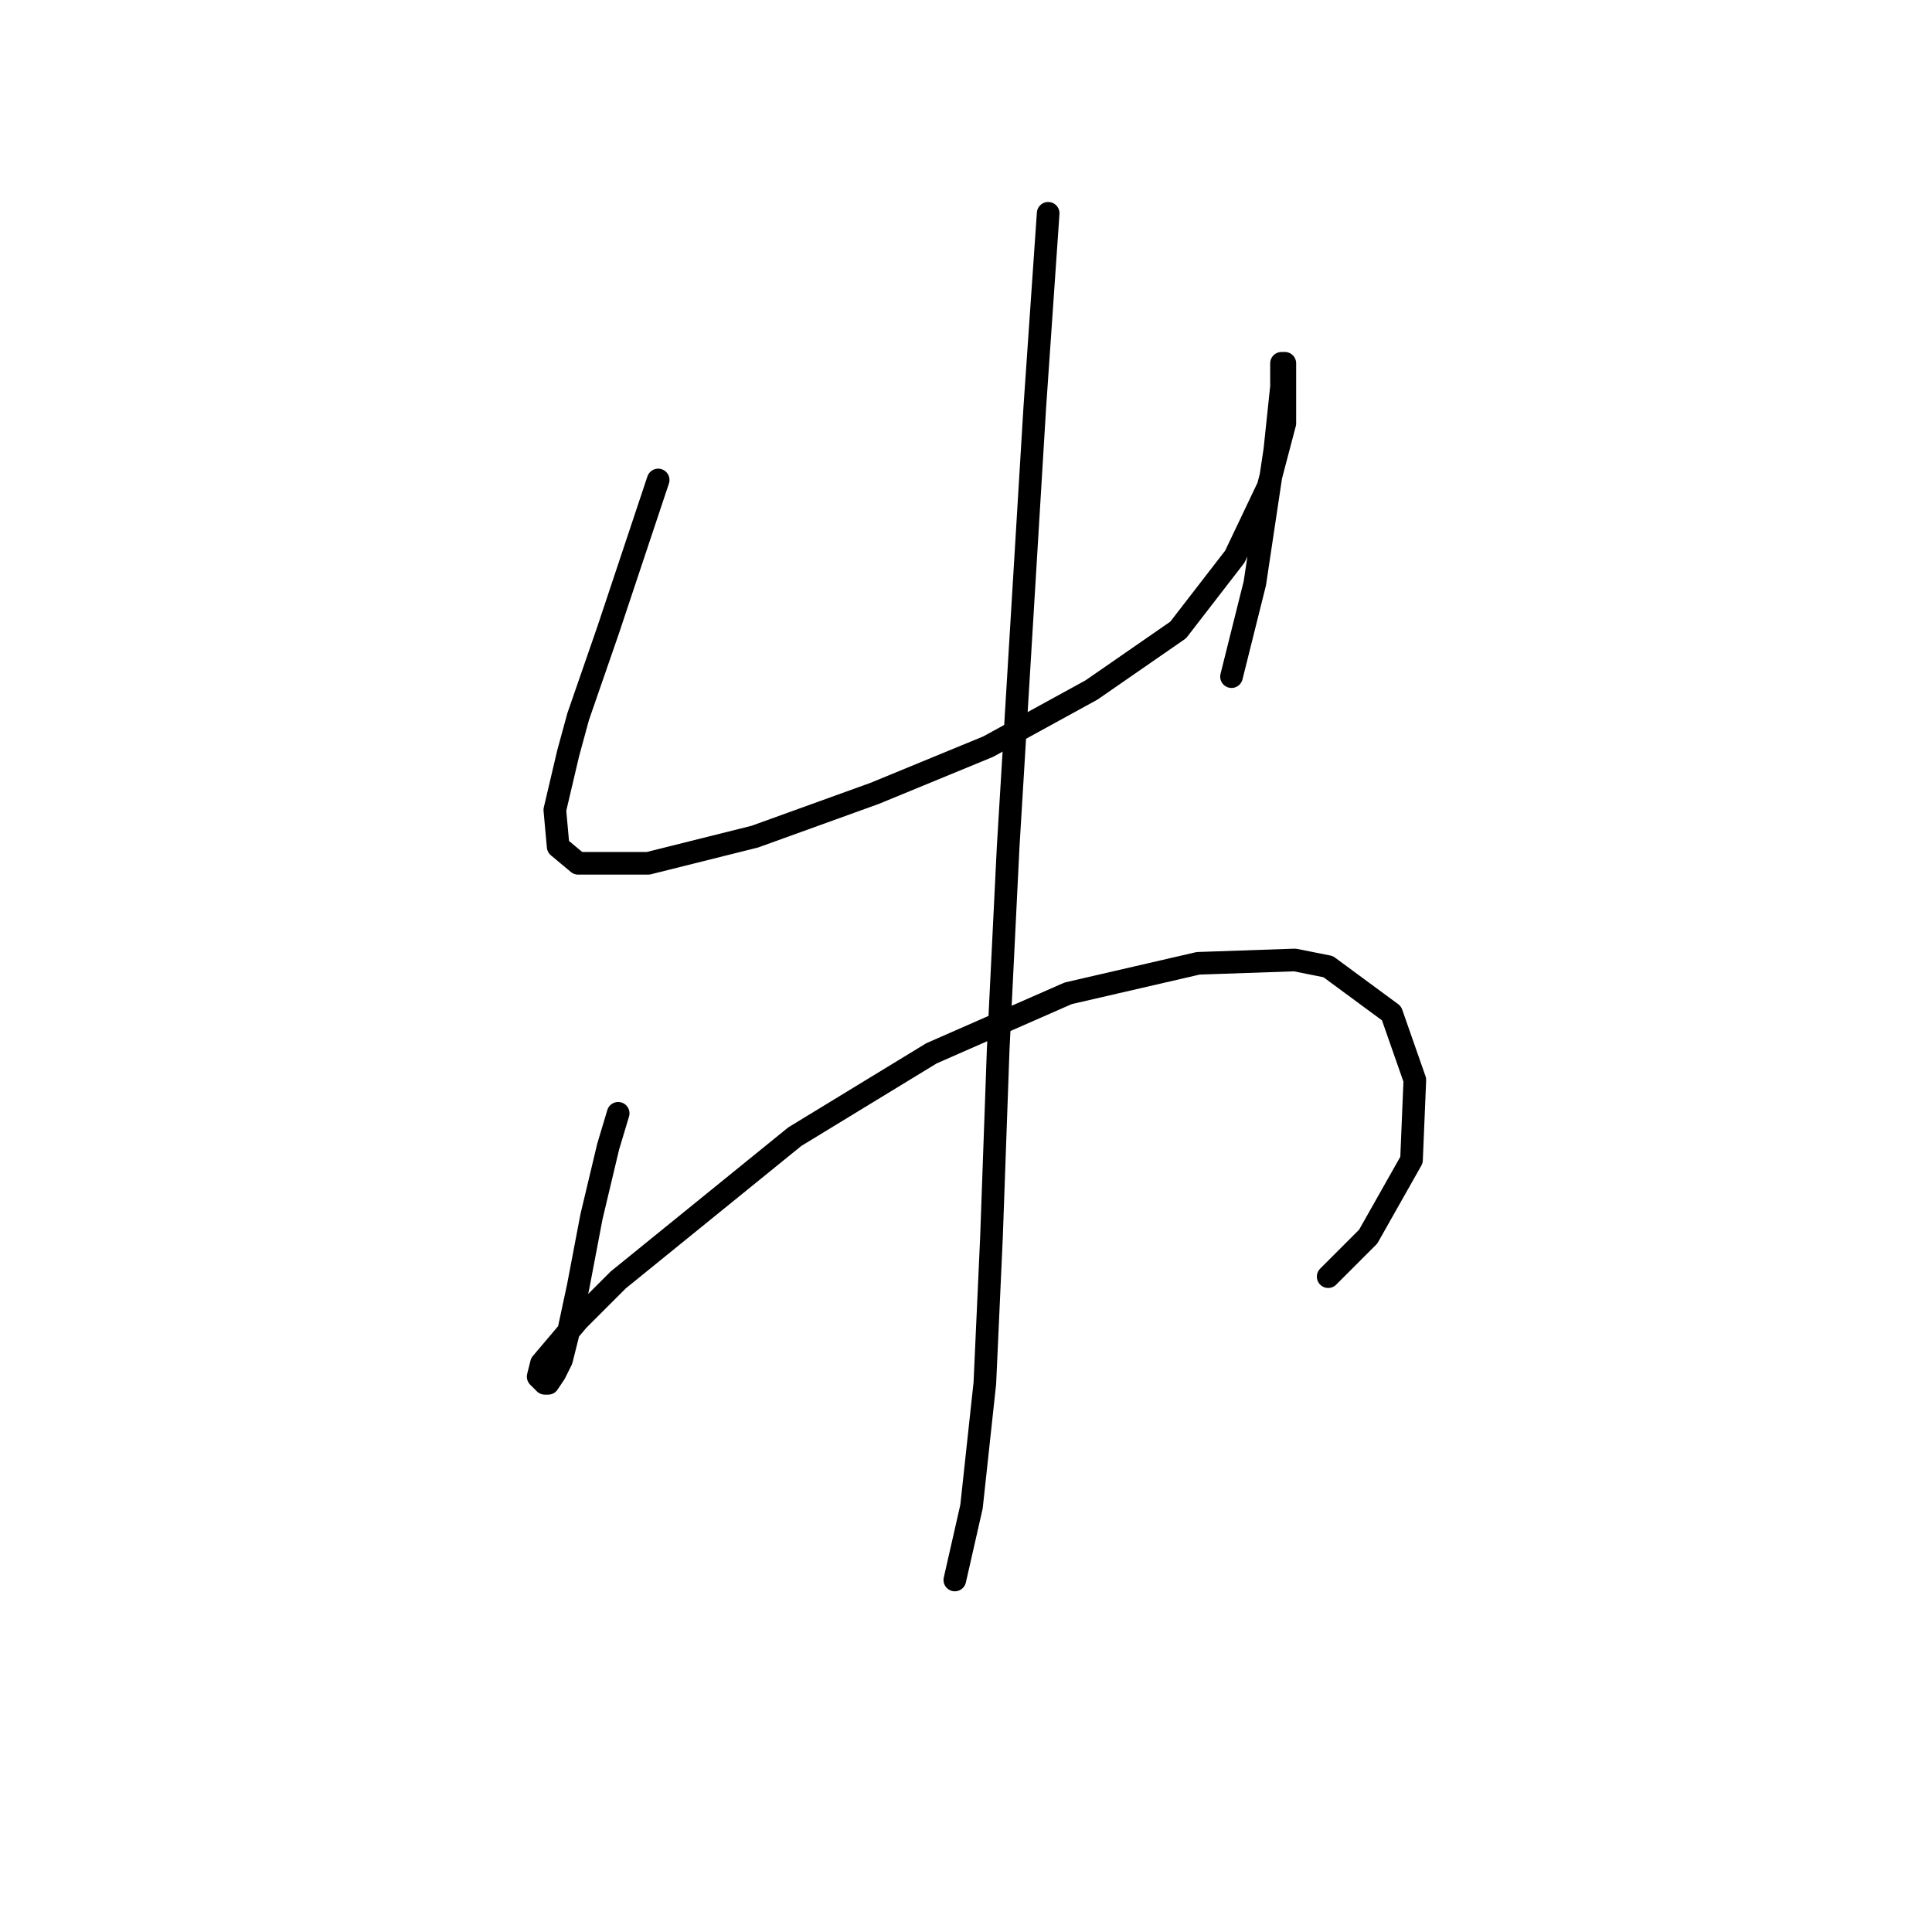<?xml version="1.0" standalone="no"?>
    <svg width="256" height="256" xmlns="http://www.w3.org/2000/svg" version="1.1">
    <polyline stroke="black" stroke-width="3" stroke-linecap="round" fill="transparent" stroke-linejoin="round" points="87.21 63.599 82.793 76.849 80.585 83.475 76.609 94.958 75.284 99.817 73.518 107.326 73.959 112.184 76.609 114.393 85.885 114.393 100.019 110.859 115.92 105.117 130.937 98.934 144.63 91.425 156.113 83.475 163.622 73.757 168.039 64.482 170.248 56.09 170.248 51.231 170.248 49.023 170.248 48.139 169.806 48.139 169.806 51.231 168.922 59.623 166.272 77.291 163.181 89.658 163.181 89.658 " />
        <polyline stroke="black" stroke-width="3" stroke-linecap="round" fill="transparent" stroke-linejoin="round" points="81.91 147.519 80.585 151.936 78.376 161.212 76.609 170.487 75.284 176.671 74.401 180.204 73.518 181.971 72.634 183.296 72.193 183.296 71.309 182.413 71.751 180.646 76.609 174.904 81.91 169.604 105.319 150.611 123.428 139.569 141.538 131.619 158.764 127.643 171.573 127.202 175.99 128.085 184.382 134.269 187.473 143.103 187.032 153.703 181.29 163.862 175.99 169.162 175.99 169.162 " />
        <polyline stroke="black" stroke-width="3" stroke-linecap="round" fill="transparent" stroke-linejoin="round" points="138.888 28.263 137.121 53.881 136.237 68.457 135.354 83.033 133.587 112.184 132.262 139.127 131.379 163.862 130.496 183.296 128.729 199.639 126.52 209.356 126.52 209.356 " />
        </svg>